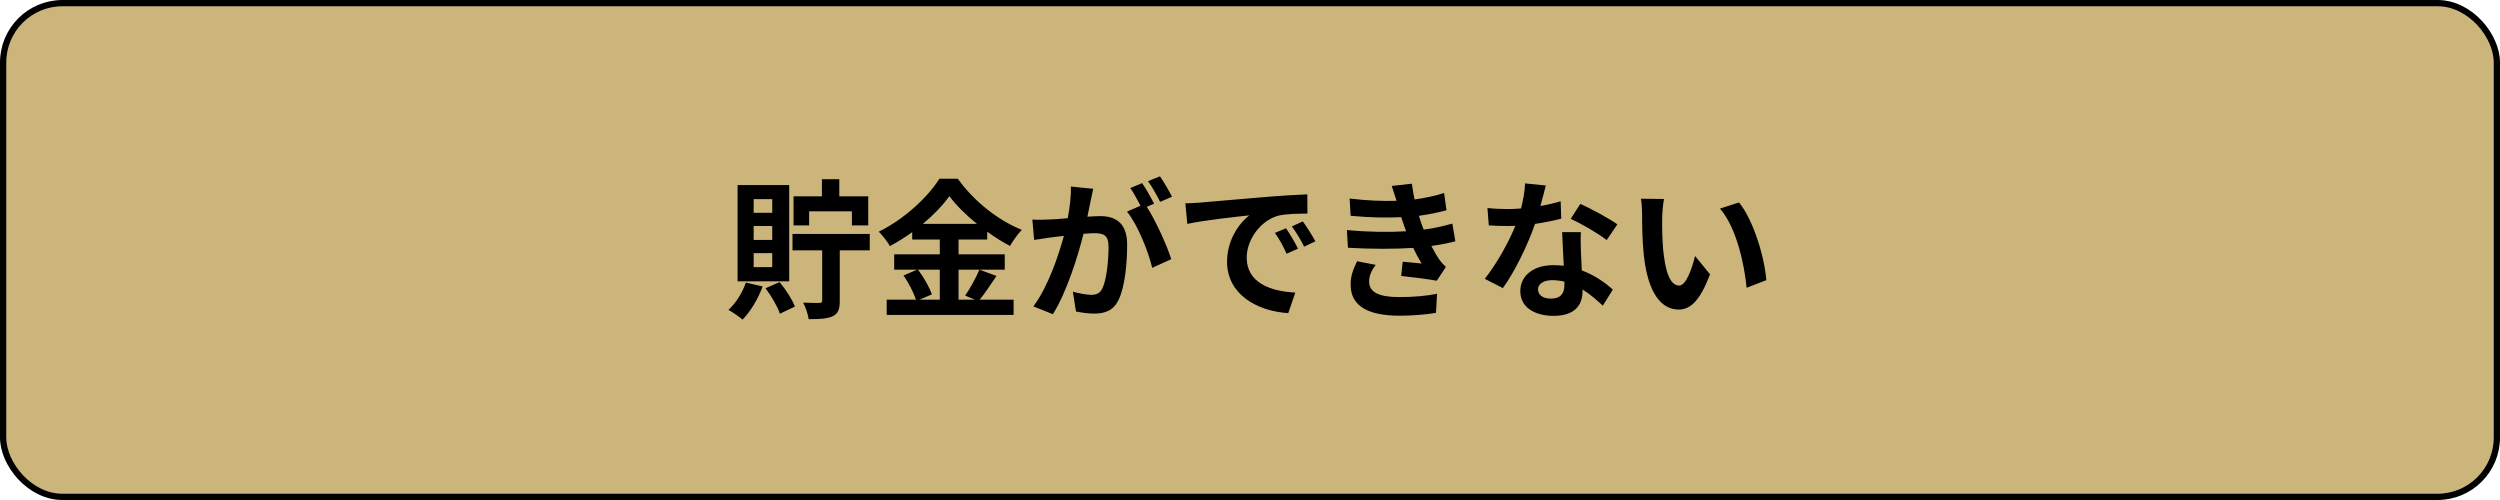 <svg width="400" height="80" viewBox="0 0 400 80" fill="none" xmlns="http://www.w3.org/2000/svg">
<rect x="0.5" y="0.5" width="399" height="79" rx="9.5" fill="#CCB57A" stroke="black"/>
<path d="M129.464 33.808H136.304V36.064H138.92V31.408H134.288V28.672H131.504V31.408H126.968V36.064H129.464V33.808ZM123.56 34.048H120.584V31.864H123.56V34.048ZM123.56 38.392H120.584V36.16H123.56V38.392ZM123.56 42.736H120.584V40.504H123.56V42.736ZM126.272 29.608H118.016V45.016H126.272V29.608ZM119.336 45.208C118.784 46.84 117.752 48.496 116.552 49.576C117.176 49.936 118.304 50.68 118.808 51.136C120.056 49.888 121.28 47.848 122.024 45.832L119.336 45.208ZM122.48 46.12C123.44 47.368 124.424 49.096 124.784 50.2L127.184 49.048C126.752 47.92 125.744 46.336 124.736 45.136L122.48 46.12ZM139.16 37.432H126.8V40.048H131.552V48.064C131.552 48.376 131.432 48.472 131.096 48.472C130.76 48.472 129.584 48.472 128.504 48.424C128.912 49.168 129.272 50.296 129.392 51.064C131.072 51.064 132.32 51.016 133.208 50.608C134.12 50.176 134.36 49.48 134.36 48.136V40.048H139.16V37.432ZM150.368 43.144V47.944H147.128L149.096 47.104C148.736 46 147.8 44.368 146.888 43.144H150.368ZM147.656 35.824C149.384 34.384 150.872 32.824 151.904 31.384C152.96 32.824 154.544 34.384 156.32 35.824H147.656ZM156.704 43.144C156.176 44.416 155.216 46.168 154.424 47.296L155.984 47.944H153.368V43.144H160.76V40.696H153.368V38.32H157.952V37.072C159.152 37.936 160.4 38.728 161.6 39.352C162.128 38.464 162.776 37.504 163.496 36.784C159.704 35.248 155.84 32.224 153.248 28.6H150.296C148.52 31.48 144.68 35.08 140.6 37.072C141.224 37.672 142.016 38.704 142.376 39.376C143.6 38.728 144.824 37.96 145.952 37.144V38.32H150.368V40.696H143.072V43.144H146.744L144.56 44.08C145.4 45.256 146.192 46.864 146.552 47.944H141.872V50.392H162.176V47.944H156.752C157.592 46.936 158.528 45.472 159.44 44.152L156.704 43.144ZM174.92 30.208L171.344 29.848C171.392 31.36 171.176 33.112 170.84 34.912C169.616 35.032 168.488 35.104 167.744 35.128C166.856 35.152 166.064 35.2 165.176 35.128L165.464 38.392C166.208 38.272 167.456 38.104 168.152 37.984C168.584 37.936 169.352 37.84 170.216 37.744C169.328 41.032 167.672 45.88 165.344 49.024L168.464 50.272C170.672 46.744 172.448 41.056 173.36 37.408C174.056 37.36 174.656 37.312 175.04 37.312C176.528 37.312 177.368 37.576 177.368 39.496C177.368 41.872 177.032 44.776 176.384 46.144C176 46.936 175.4 47.176 174.584 47.176C173.96 47.176 172.568 46.936 171.656 46.672L172.16 49.84C172.976 50.008 174.128 50.176 175.04 50.176C176.864 50.176 178.184 49.648 178.976 47.968C180.008 45.88 180.344 41.992 180.344 39.16C180.344 35.704 178.544 34.576 176 34.576C175.496 34.576 174.8 34.624 173.984 34.672C174.152 33.808 174.344 32.92 174.488 32.2C174.608 31.6 174.776 30.832 174.92 30.208ZM185.6 28.216L183.68 28.984C184.352 29.896 185.12 31.312 185.624 32.296L187.52 31.48C187.112 30.64 186.224 29.128 185.6 28.216ZM182.744 29.296L180.848 30.088C181.4 30.856 182 32.008 182.48 32.92L180.32 33.856C182.024 35.968 183.728 40.192 184.352 42.856L187.4 41.464C186.728 39.328 184.928 35.32 183.488 33.088L184.664 32.584C184.208 31.696 183.344 30.184 182.744 29.296ZM189.656 32.536L189.968 35.824C192.752 35.224 197.648 34.696 199.904 34.456C198.272 35.68 196.328 38.416 196.328 41.872C196.328 47.08 201.08 49.768 206.12 50.104L207.248 46.816C203.168 46.6 199.472 45.184 199.472 41.224C199.472 38.368 201.656 35.272 204.56 34.504C205.832 34.192 207.896 34.192 209.192 34.168L209.168 31.096C207.464 31.168 204.848 31.312 202.376 31.528C197.984 31.888 194.024 32.248 192.008 32.416C191.552 32.464 190.616 32.512 189.656 32.536ZM205.76 36.52L203.984 37.264C204.752 38.344 205.256 39.28 205.856 40.6L207.68 39.784C207.224 38.848 206.36 37.384 205.76 36.52ZM208.448 35.416L206.696 36.232C207.464 37.288 208.016 38.176 208.664 39.472L210.464 38.608C209.96 37.672 209.048 36.256 208.448 35.416ZM215.504 36.808L215.672 39.64C219.296 39.856 223.16 39.856 226.112 39.664C226.496 40.48 226.952 41.32 227.456 42.16C226.736 42.088 225.44 41.968 224.432 41.872L224.192 44.152C225.944 44.344 228.536 44.656 229.88 44.92L231.344 42.712C230.912 42.304 230.576 41.944 230.264 41.488C229.832 40.864 229.424 40.12 229.016 39.352C230.456 39.16 231.752 38.896 232.856 38.608L232.376 35.776C231.2 36.088 229.76 36.496 227.792 36.736C227.648 36.352 227.504 35.992 227.384 35.656C227.264 35.296 227.144 34.912 227.024 34.528C228.608 34.312 230.12 34 231.44 33.64L231.056 30.88C229.52 31.36 227.984 31.696 226.328 31.912C226.16 31.096 226.016 30.256 225.896 29.392L222.68 29.752C222.968 30.592 223.208 31.36 223.448 32.128C221.24 32.2 218.792 32.104 215.936 31.768L216.104 34.528C219.128 34.816 221.936 34.864 224.192 34.744C224.336 35.152 224.48 35.608 224.672 36.16C224.768 36.424 224.864 36.712 224.984 37C222.32 37.168 219.08 37.144 215.504 36.808ZM220.112 42.376L217.136 41.8C216.584 42.952 216.056 44.128 216.104 45.664C216.152 49.096 219.128 50.512 223.928 50.512C225.896 50.512 228.08 50.344 229.76 50.056L229.928 47.008C228.224 47.344 226.184 47.536 223.904 47.536C220.736 47.536 219.056 46.816 219.056 45.04C219.056 44.008 219.536 43.168 220.112 42.376ZM247.328 29.68L244.016 29.344C243.968 30.592 243.704 32.032 243.368 33.352C242.624 33.424 241.904 33.448 241.184 33.448C240.296 33.448 239.024 33.4 237.992 33.28L238.208 36.064C239.24 36.136 240.224 36.16 241.208 36.16C241.616 36.16 242.024 36.16 242.456 36.136C241.4 38.728 239.456 42.256 237.56 44.608L240.464 46.096C242.408 43.384 244.448 39.184 245.6 35.824C247.208 35.584 248.696 35.272 249.8 34.984L249.704 32.2C248.768 32.488 247.64 32.752 246.464 32.968C246.824 31.672 247.136 30.448 247.328 29.68ZM246.08 46.288C246.08 45.448 246.968 44.824 248.36 44.824C249.032 44.824 249.68 44.92 250.304 45.064C250.304 45.256 250.304 45.4 250.304 45.544C250.304 46.864 249.8 47.776 248.144 47.776C246.824 47.776 246.08 47.176 246.08 46.288ZM252.944 37.144H249.944C249.992 38.608 250.112 40.744 250.208 42.52C249.656 42.472 249.128 42.424 248.552 42.424C245.216 42.424 243.248 44.224 243.248 46.576C243.248 49.216 245.6 50.536 248.576 50.536C251.984 50.536 253.208 48.808 253.208 46.576C253.208 46.504 253.208 46.408 253.208 46.336C254.528 47.128 255.608 48.136 256.448 48.904L258.056 46.336C256.832 45.232 255.152 44.032 253.088 43.264C253.04 42.064 252.968 40.912 252.944 40.216C252.92 39.16 252.872 38.152 252.944 37.144ZM257.072 38.416L258.776 35.896C257.552 35.008 254.576 33.376 252.848 32.632L251.312 35.008C252.944 35.752 255.68 37.312 257.072 38.416ZM266.24 31.84L262.544 31.792C262.688 32.536 262.736 33.568 262.736 34.24C262.736 35.704 262.76 38.512 263 40.72C263.672 47.152 265.952 49.528 268.592 49.528C270.512 49.528 272.024 48.064 273.608 43.888L271.208 40.96C270.752 42.88 269.792 45.688 268.664 45.688C267.152 45.688 266.432 43.312 266.096 39.856C265.952 38.128 265.928 36.328 265.952 34.768C265.952 34.096 266.072 32.704 266.24 31.84ZM278.24 32.392L275.192 33.376C277.808 36.352 279.08 42.184 279.464 46.048L282.608 44.824C282.344 41.152 280.52 35.152 278.24 32.392Z" fill="black"/>
</svg>
